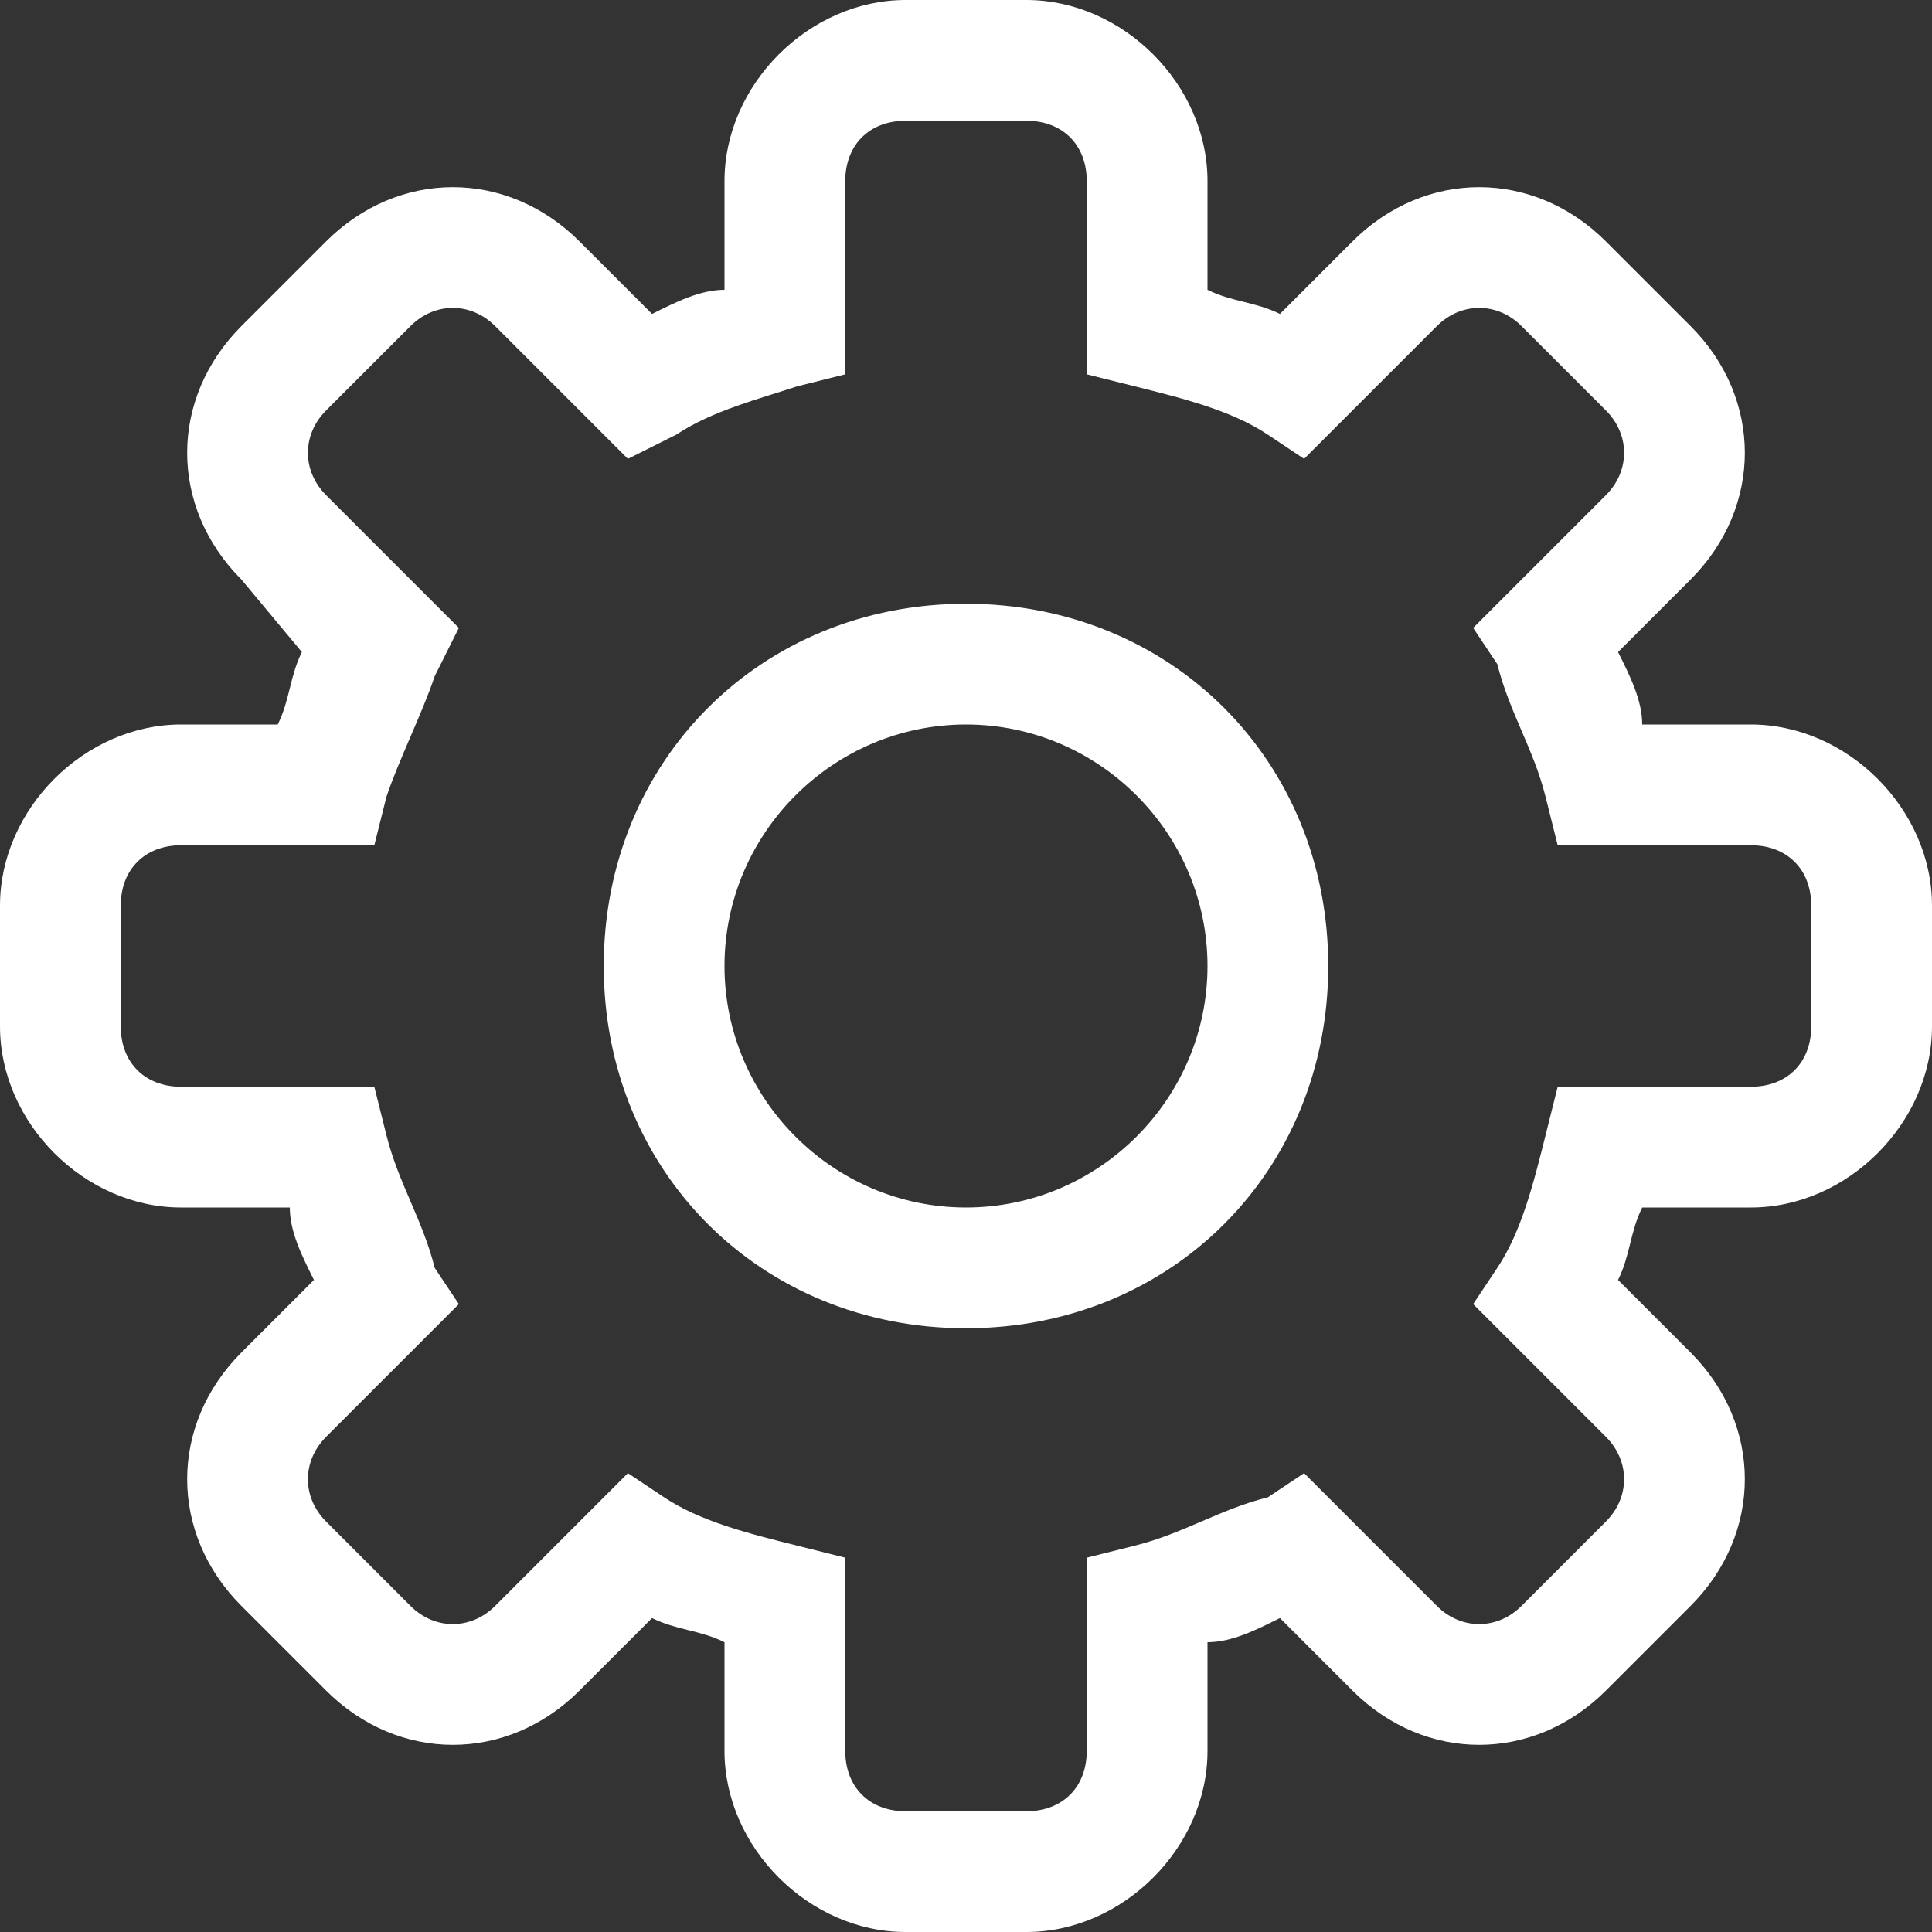 <?xml version="1.0" encoding="utf-8"?>
<!-- Generator: Adobe Illustrator 26.0.2, SVG Export Plug-In . SVG Version: 6.00 Build 0)  -->
<svg version="1.1" id="Layer_1" xmlns="http://www.w3.org/2000/svg" xmlns:xlink="http://www.w3.org/1999/xlink" x="0px" y="0px"
	 viewBox="0 0 16 16" style="enable-background:new 0 0 16 16;" xml:space="preserve">
<rect x="0" y="0" width="16" height="16" fill="#333333" stroke="none"/>
<style type="text/css">
	.st0{fill:#FFFFFF;}
</style>
<path class="st0" d="M8,11c-1.7,0-3-1.3-3-3s1.3-3,3-3s3,1.3,3,3S9.7,11,8,11z M8,6C6.9,6,6,6.9,6,8s0.9,2,2,2s2-0.9,2-2S9.1,6,8,6z
	"/>
<path class="st0" d="M8.5,16h-1C6.7,16,6,15.3,6,14.5l0,0v-0.9c-0.2-0.1-0.4-0.1-0.6-0.2L4.8,14c-0.6,0.6-1.5,0.6-2.1,0L2,13.3
	c-0.6-0.6-0.6-1.5,0-2.1l0.6-0.6c-0.1-0.2-0.2-0.4-0.2-0.6H1.5C0.7,10,0,9.3,0,8.5v-1C0,6.7,0.7,6,1.5,6h0.8
	c0.1-0.2,0.1-0.4,0.2-0.6L2,4.8C1.4,4.2,1.4,3.3,2,2.7L2.7,2c0.6-0.6,1.5-0.6,2.1,0l0.6,0.6C5.6,2.5,5.8,2.4,6,2.4V1.5
	C6,0.7,6.7,0,7.5,0h1C9.3,0,10,0.7,10,1.5v0.9c0.2,0.1,0.4,0.1,0.6,0.2L11.2,2c0.6-0.6,1.5-0.6,2.1,0L14,2.7c0.6,0.6,0.6,1.5,0,2.1
	l-0.6,0.6c0.1,0.2,0.2,0.4,0.2,0.6h0.9C15.3,6,16,6.7,16,7.5c0,0,0,0,0,0v1c0,0.8-0.7,1.5-1.5,1.5h-0.9c-0.1,0.2-0.1,0.4-0.2,0.6
	l0.6,0.6c0.6,0.6,0.6,1.5,0,2.1L13.3,14c-0.6,0.6-1.5,0.6-2.1,0l-0.6-0.6c-0.2,0.1-0.4,0.2-0.6,0.2v0.9C10,15.3,9.3,16,8.5,16
	C8.5,16,8.5,16,8.5,16z M5.2,12.2l0.3,0.2c0.3,0.2,0.7,0.3,1.1,0.4L7,12.9v1.6C7,14.8,7.2,15,7.5,15h1C8.8,15,9,14.8,9,14.5v-1.6
	l0.4-0.1c0.4-0.1,0.7-0.3,1.1-0.4l0.3-0.2l1.1,1.1c0.2,0.2,0.5,0.2,0.7,0l0.7-0.7c0.2-0.2,0.2-0.5,0-0.7c0,0,0,0,0,0l-1.1-1.1
	l0.2-0.3c0.2-0.3,0.3-0.7,0.4-1.1L12.9,9h1.6C14.8,9,15,8.8,15,8.5v-1C15,7.2,14.8,7,14.5,7h-1.6l-0.1-0.4c-0.1-0.4-0.3-0.7-0.4-1.1
	l-0.2-0.3l1.1-1.1c0.2-0.2,0.2-0.5,0-0.7c0,0,0,0,0,0l-0.7-0.7c-0.2-0.2-0.5-0.2-0.7,0l-1.1,1.1l-0.3-0.2c-0.3-0.2-0.7-0.3-1.1-0.4
	L9,3.1V1.5C9,1.2,8.8,1,8.5,1h-1C7.2,1,7,1.2,7,1.5v1.6L6.6,3.2C6.3,3.3,5.9,3.4,5.6,3.6L5.2,3.8L4.1,2.7c-0.2-0.2-0.5-0.2-0.7,0
	L2.7,3.4c-0.2,0.2-0.2,0.5,0,0.7c0,0,0,0,0,0l1.1,1.1L3.6,5.6C3.5,5.9,3.3,6.3,3.2,6.6L3.1,7H1.5C1.2,7,1,7.2,1,7.5v1
	C1,8.8,1.2,9,1.5,9h1.6l0.1,0.4c0.1,0.4,0.3,0.7,0.4,1.1l0.2,0.3l-1.1,1.1c-0.2,0.2-0.2,0.5,0,0.7c0,0,0,0,0,0l0.7,0.7
	c0.2,0.2,0.5,0.2,0.7,0L5.2,12.2z"/>
</svg>
